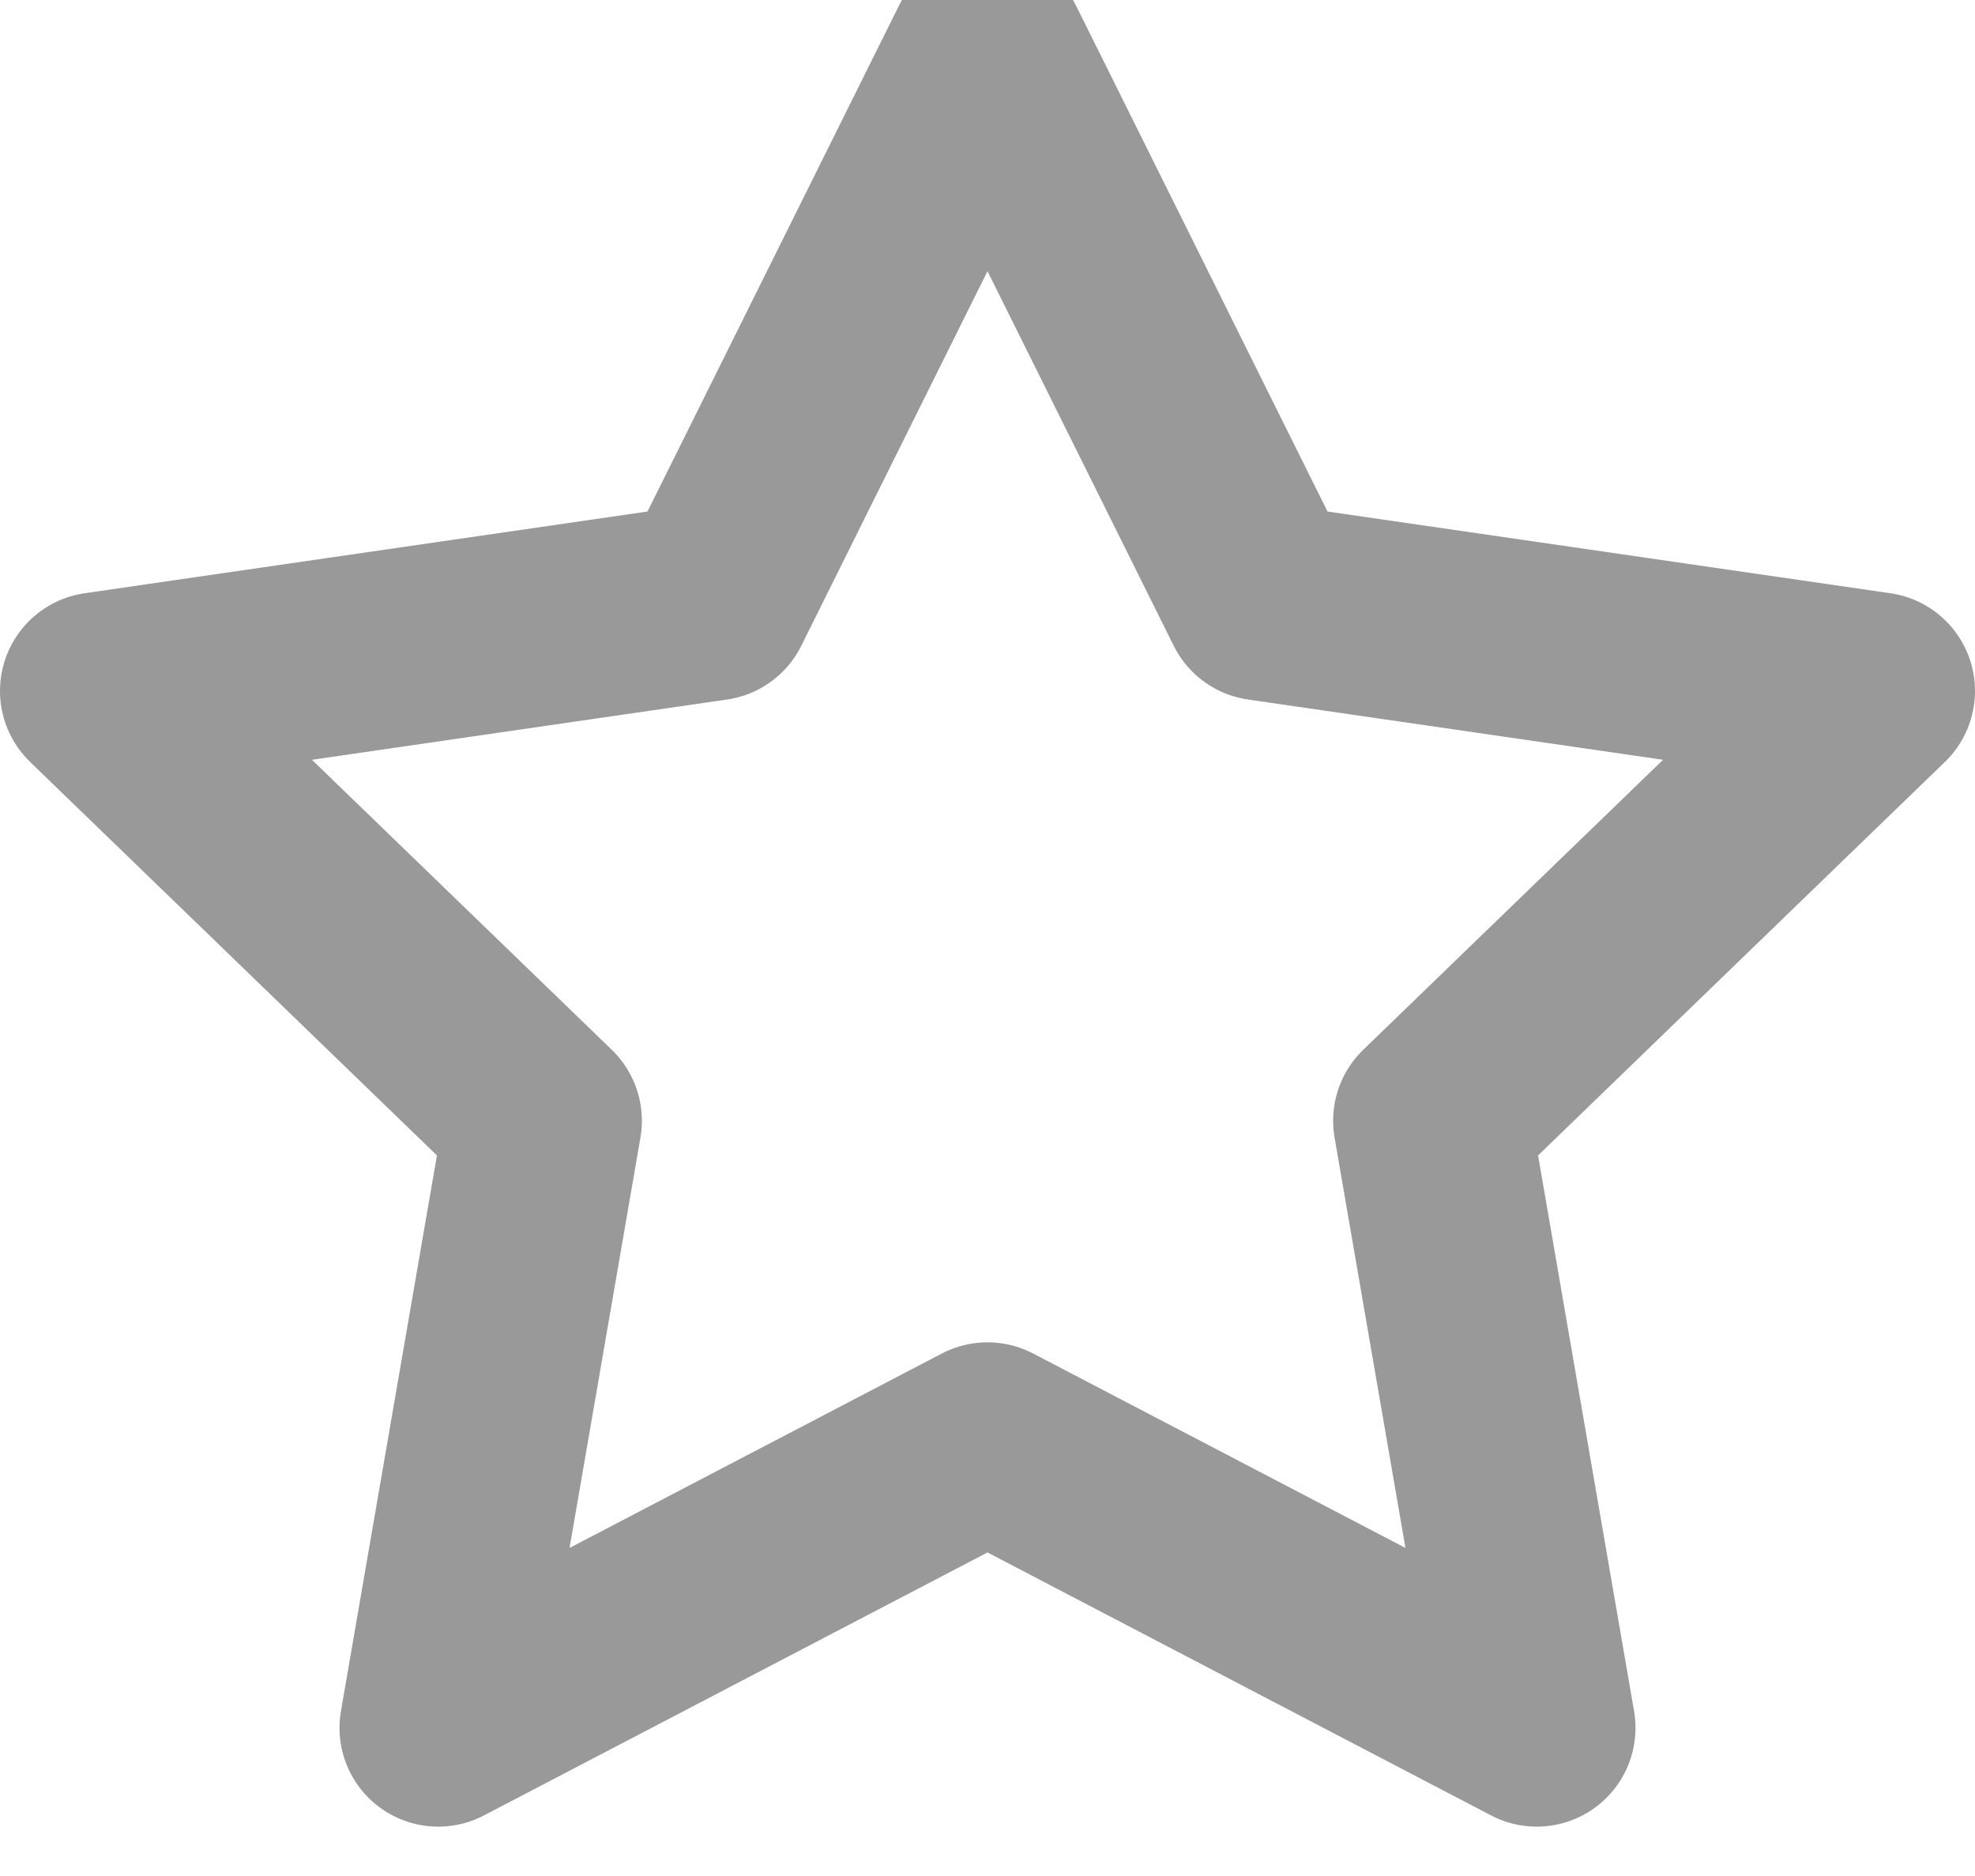 <svg width="20" height="19" viewBox="0 0 20 19" fill="none" xmlns="http://www.w3.org/2000/svg">
<path fill-rule="evenodd" clip-rule="evenodd" d="M10 0.5L12.781 6.095L19 6.998L14.5 11.351L15.562 17.5L10 14.595L4.438 17.5L5.5 11.351L1 6.998L7.219 6.095L10 0.5V0.5Z" stroke="#999999" stroke-width="2" stroke-linecap="round" stroke-linejoin="round"/>
</svg>
